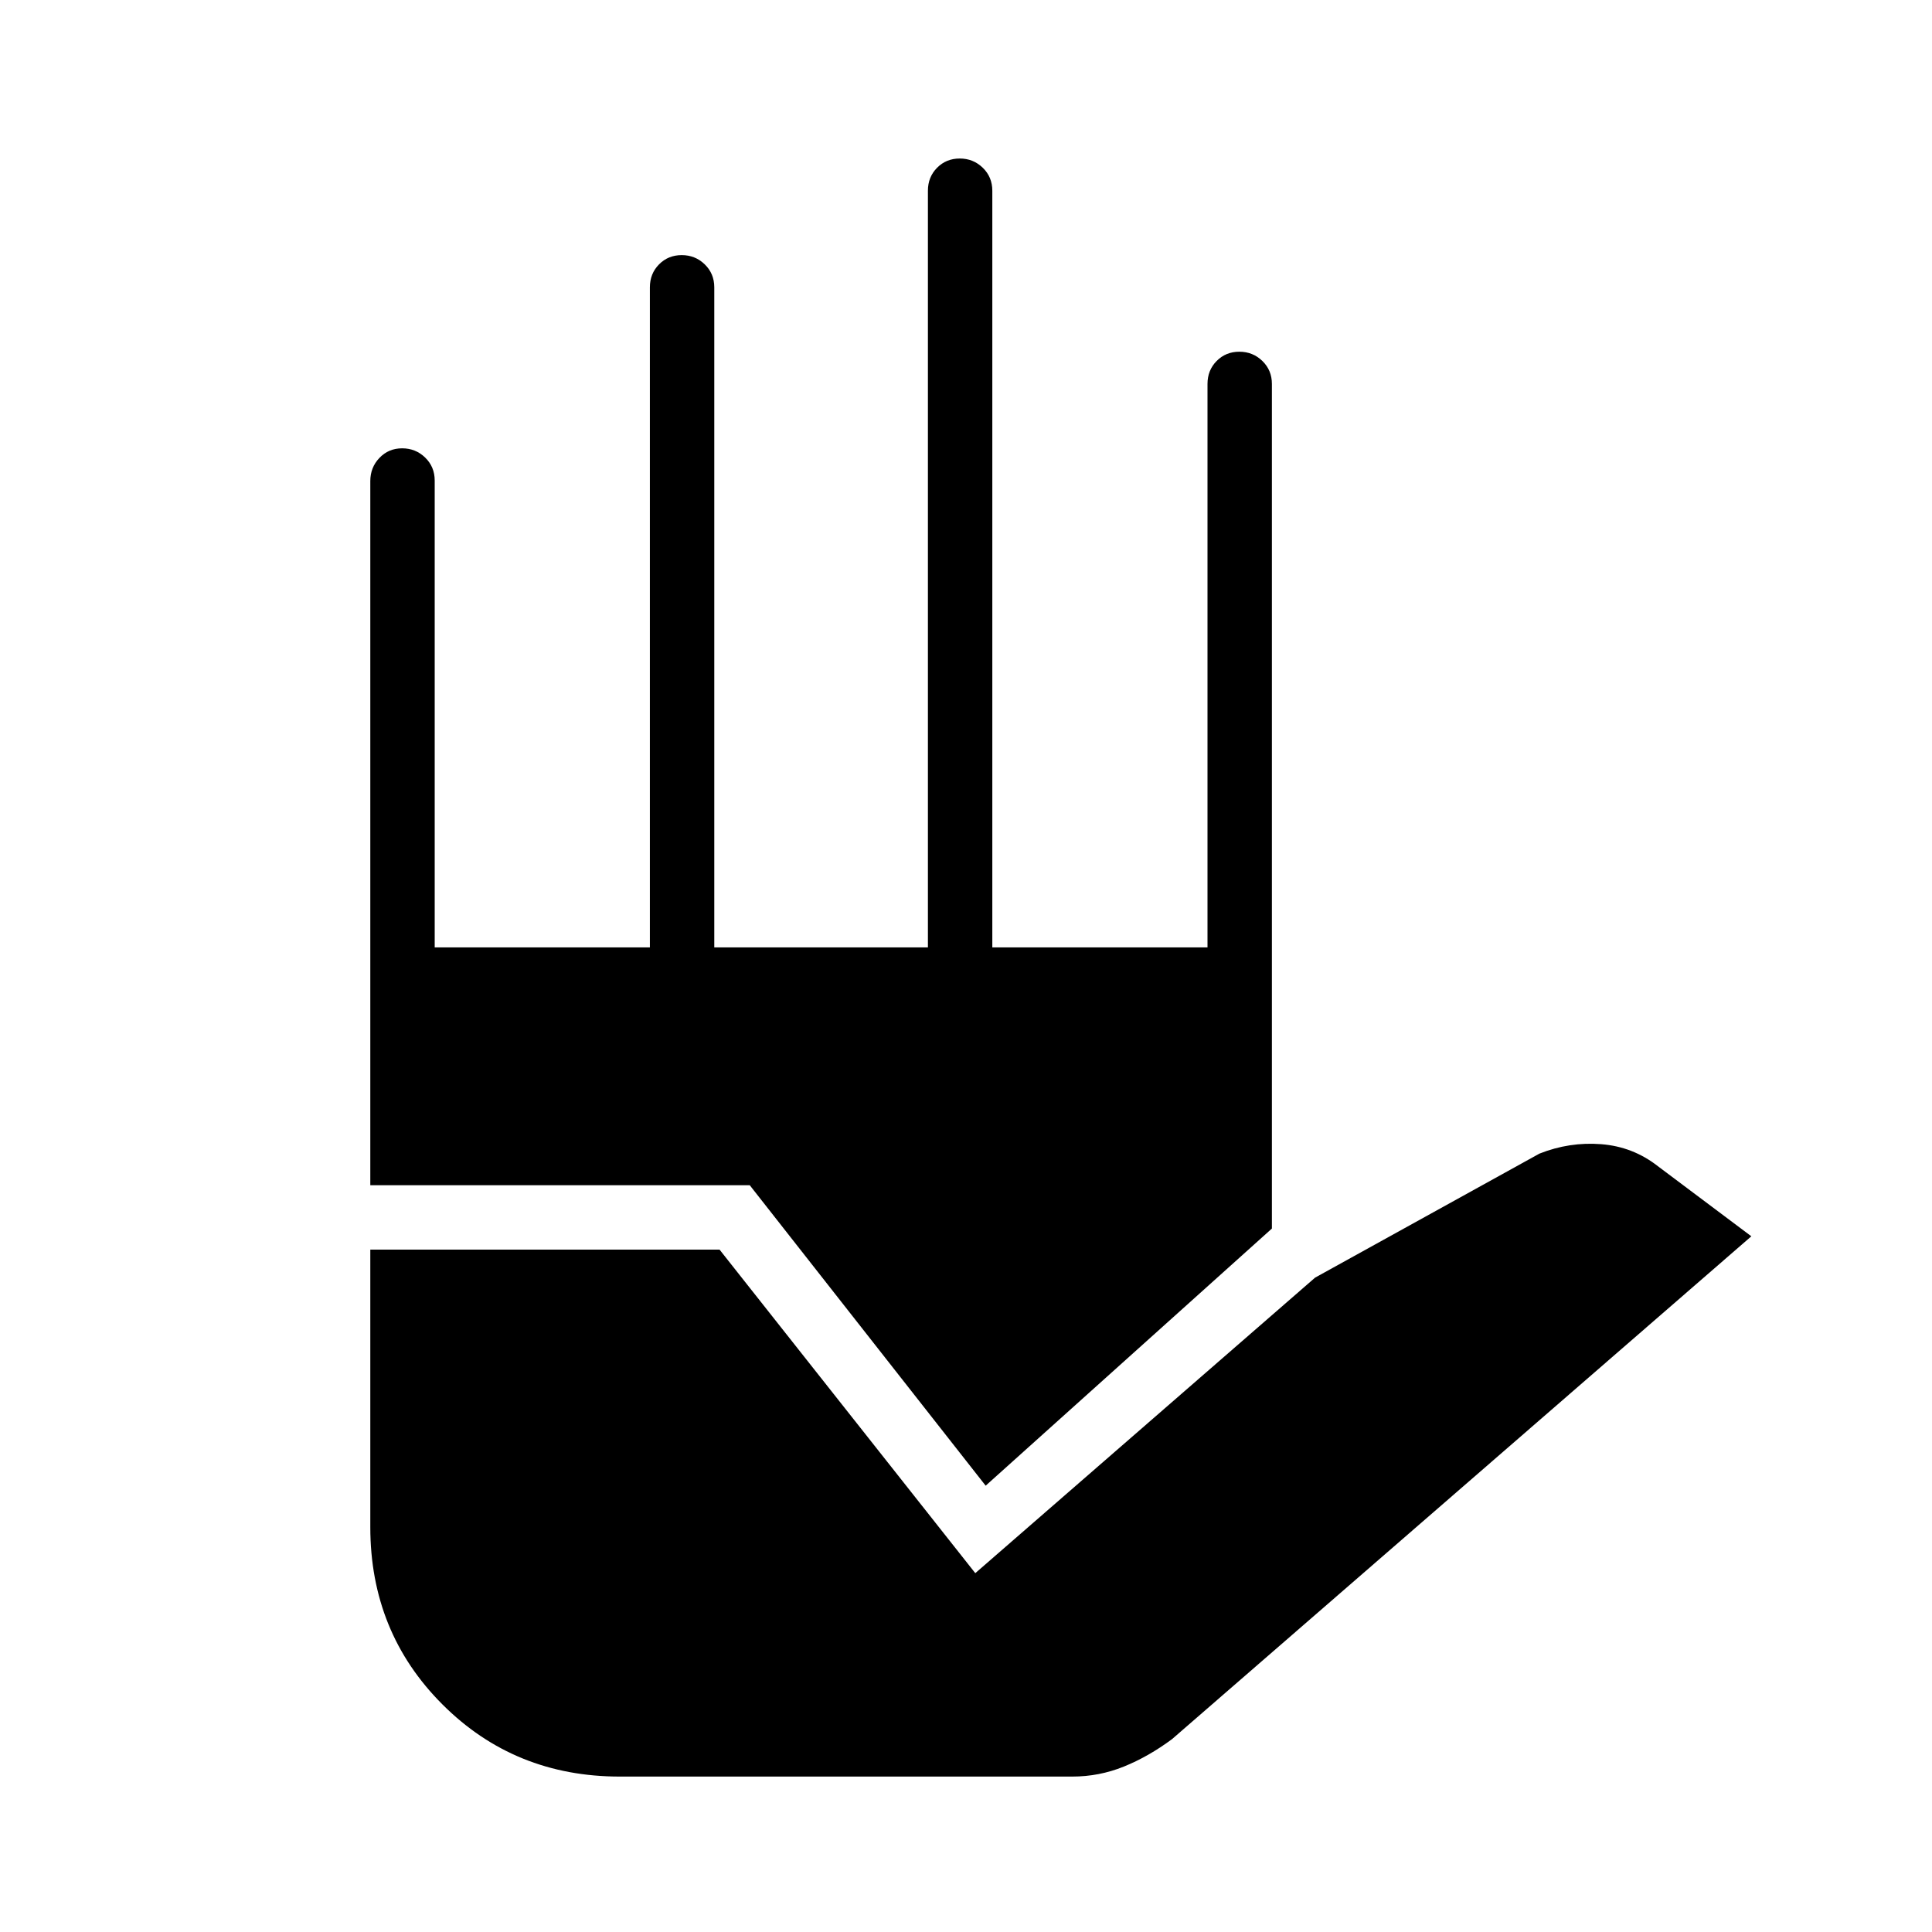 <svg xmlns="http://www.w3.org/2000/svg" height="20" viewBox="0 -960 960 960" width="20"><path d="M308-77.23q-52.308 0-88.154-35.847Q184-148.923 184-201.231v-137.846h173.539l127.076 160.769 168.847-146.846 111.461-61.615q14.923-5.923 30.692-4.693 15.77 1.231 28.154 10.923l46.462 34.847L582.385-95.846q-11.692 8.692-23.962 13.654-12.269 4.961-25.653 4.961H308ZM184-371.078v-349.867q0-6.787 4.547-11.537 4.547-4.75 11.269-4.75t11.453 4.6q4.731 4.6 4.731 11.4v232h106.923v-328q0-6.8 4.547-11.4 4.547-4.6 11.269-4.6 6.723 0 11.453 4.6 4.731 4.6 4.731 11.4v328h106.154v-376q0-6.8 4.547-11.4 4.547-4.6 11.269-4.6t11.453 4.6q4.731 4.6 4.731 11.4v376H600v-280q0-6.8 4.547-11.4 4.547-4.6 11.27-4.6 6.722 0 11.452 4.6 4.731 4.6 4.731 11.4v419.692L489.769-221.77l-117.23-149.307H184Z"/></svg>
